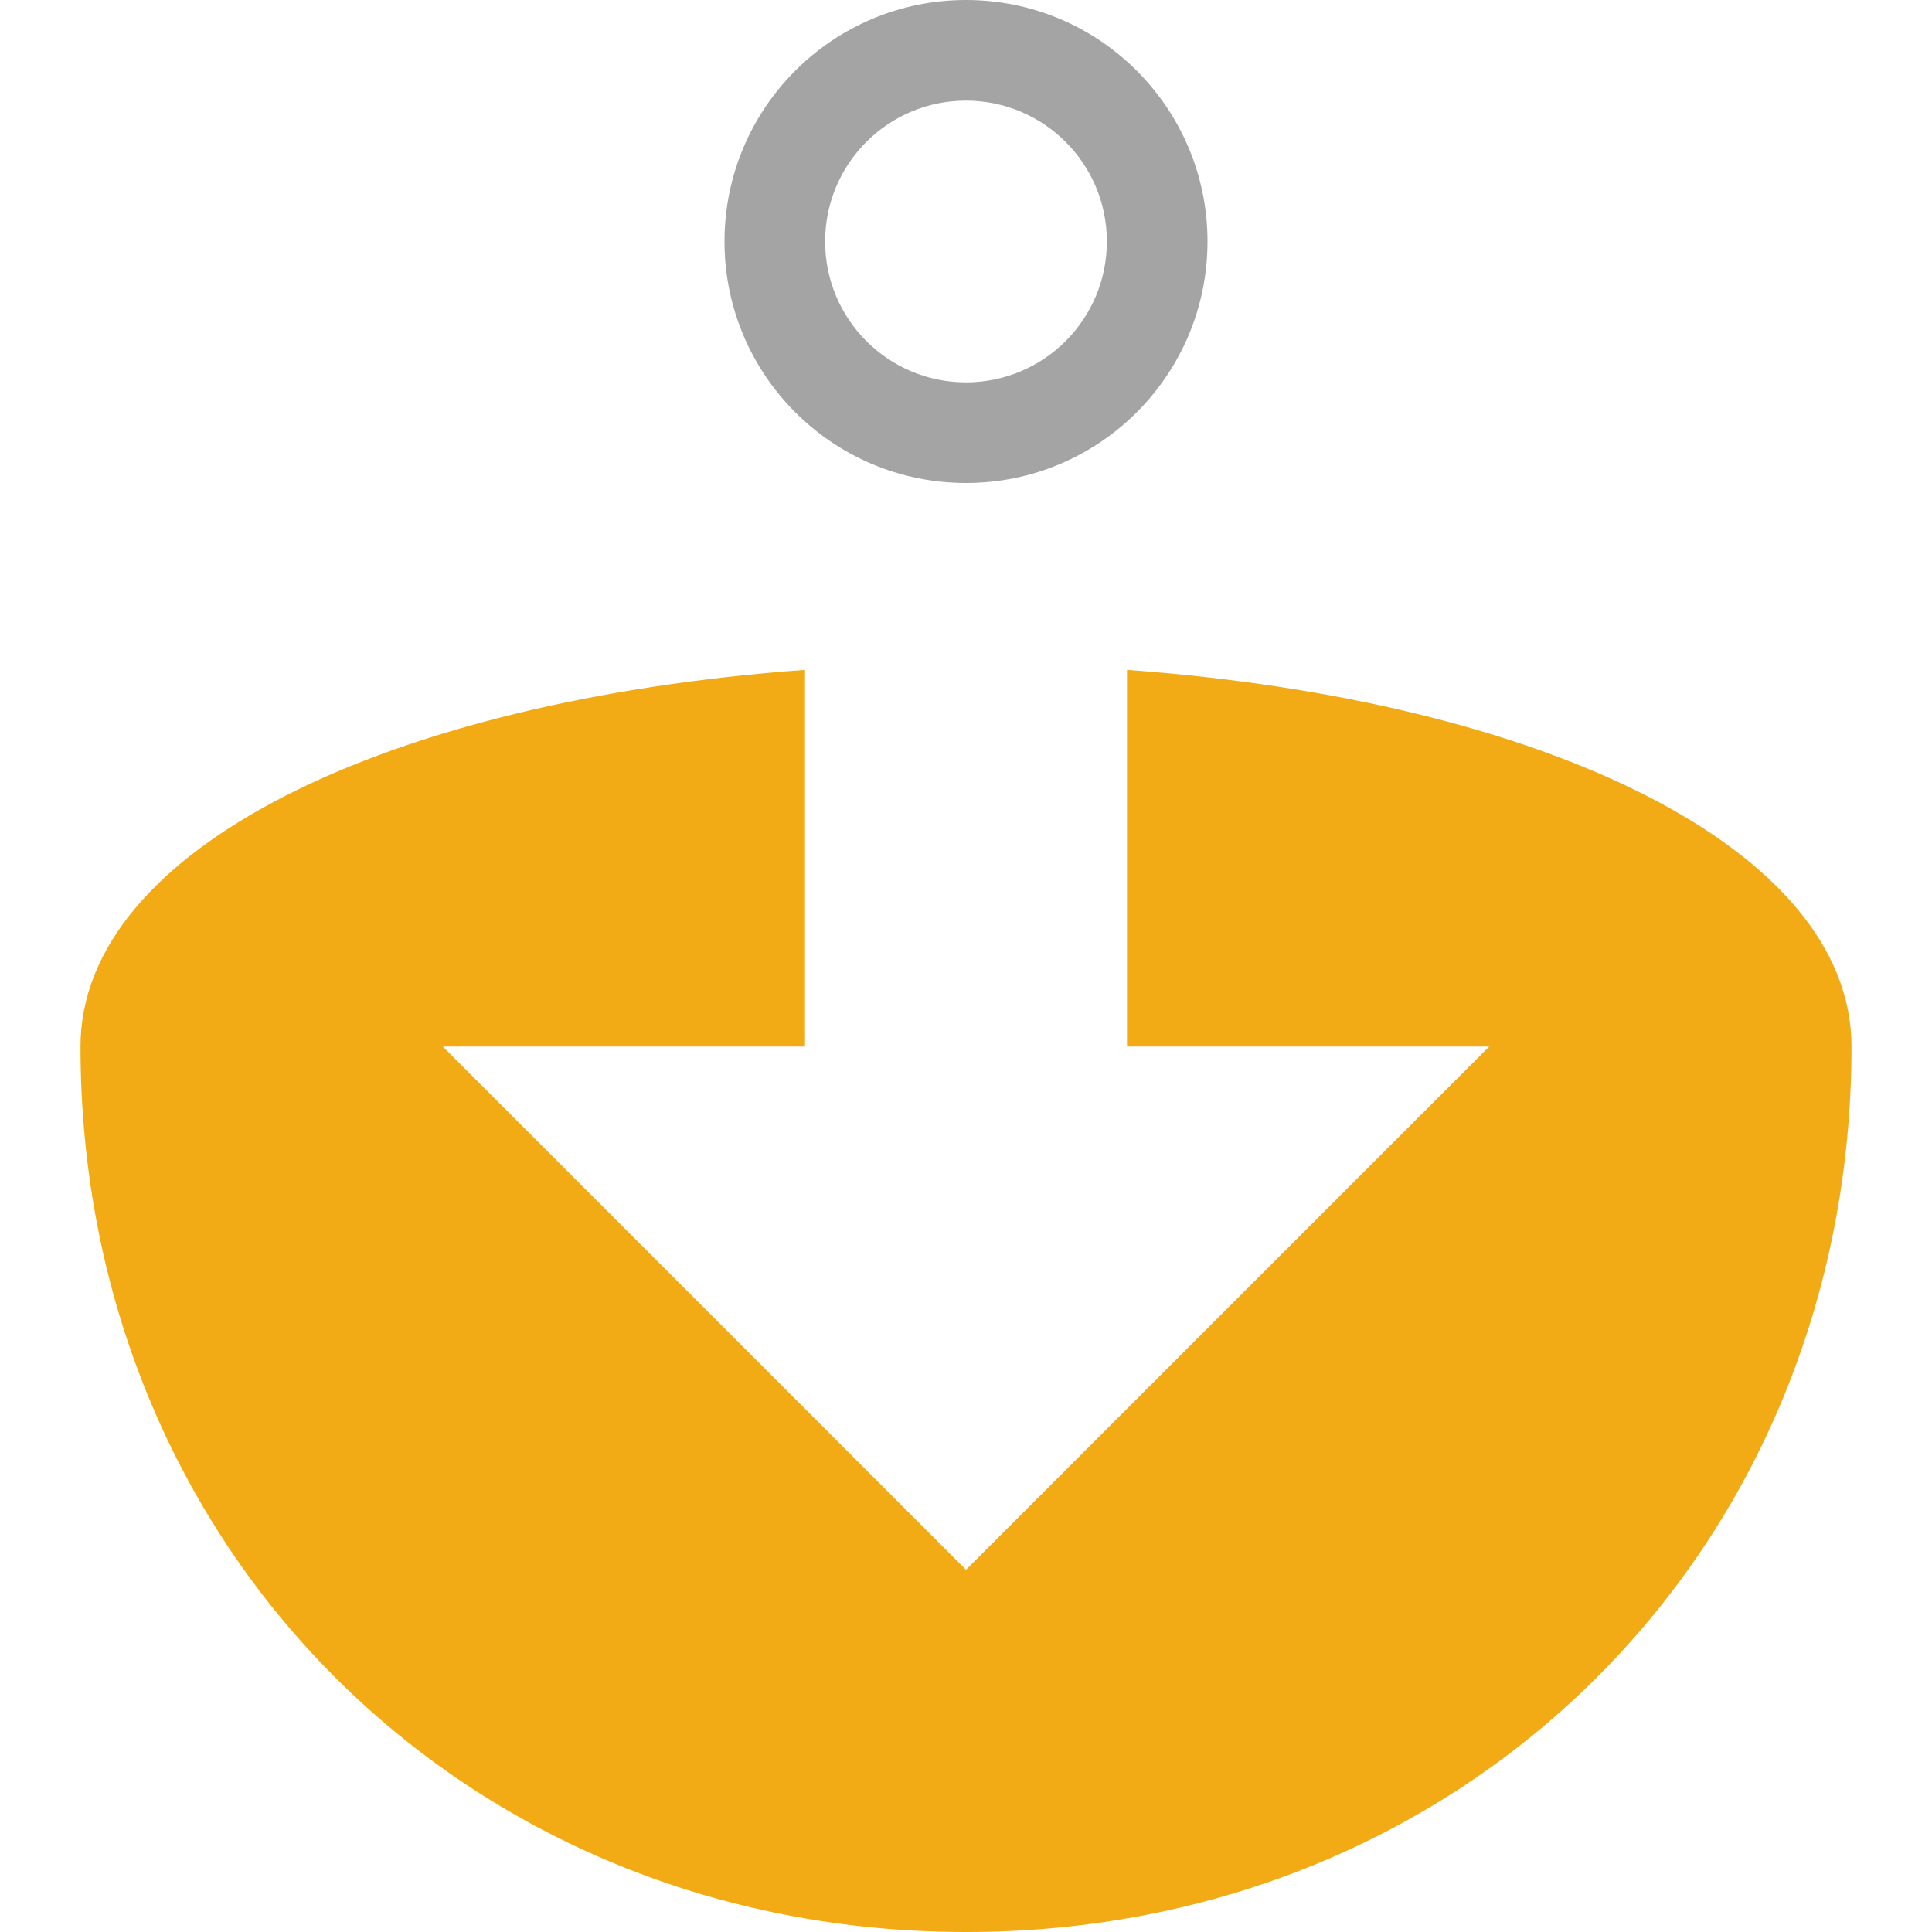 <?xml version="1.0" encoding="utf-8"?>
<!-- Generator: Adobe Illustrator 16.0.4, SVG Export Plug-In . SVG Version: 6.00 Build 0)  -->
<!DOCTYPE svg PUBLIC "-//W3C//DTD SVG 1.1//EN" "http://www.w3.org/Graphics/SVG/1.1/DTD/svg11.dtd">
<svg version="1.1" id="Layer_1" xmlns="http://www.w3.org/2000/svg" xmlns:xlink="http://www.w3.org/1999/xlink" x="0px" y="0px"
	 width="1152px" height="1152px" viewBox="0 0 1152 1152" enable-background="new 0 0 1152 1152" xml:space="preserve">
<path fill="#A4A4A4" d="M576,0c-79.529,0-144,64.471-144,144s64.471,144,144,144c79.529,0,144-64.471,144-144S655.529,0,576,0z
	 M576,228c-46.392,0-84-37.608-84-84s37.608-84,84-84c46.393,0,84,37.608,84,84S622.393,228,576,228z"/>
<path fill="#F2AB15" d="M672,399.427V624h216L576,936L264,624h216V399.427C229.861,417.625,48,506.564,48,624
	c0,300,229.766,528,528,528c298.233,0,528-228,528-528C1104,506.564,922.138,417.625,672,399.427z"/>
</svg>
